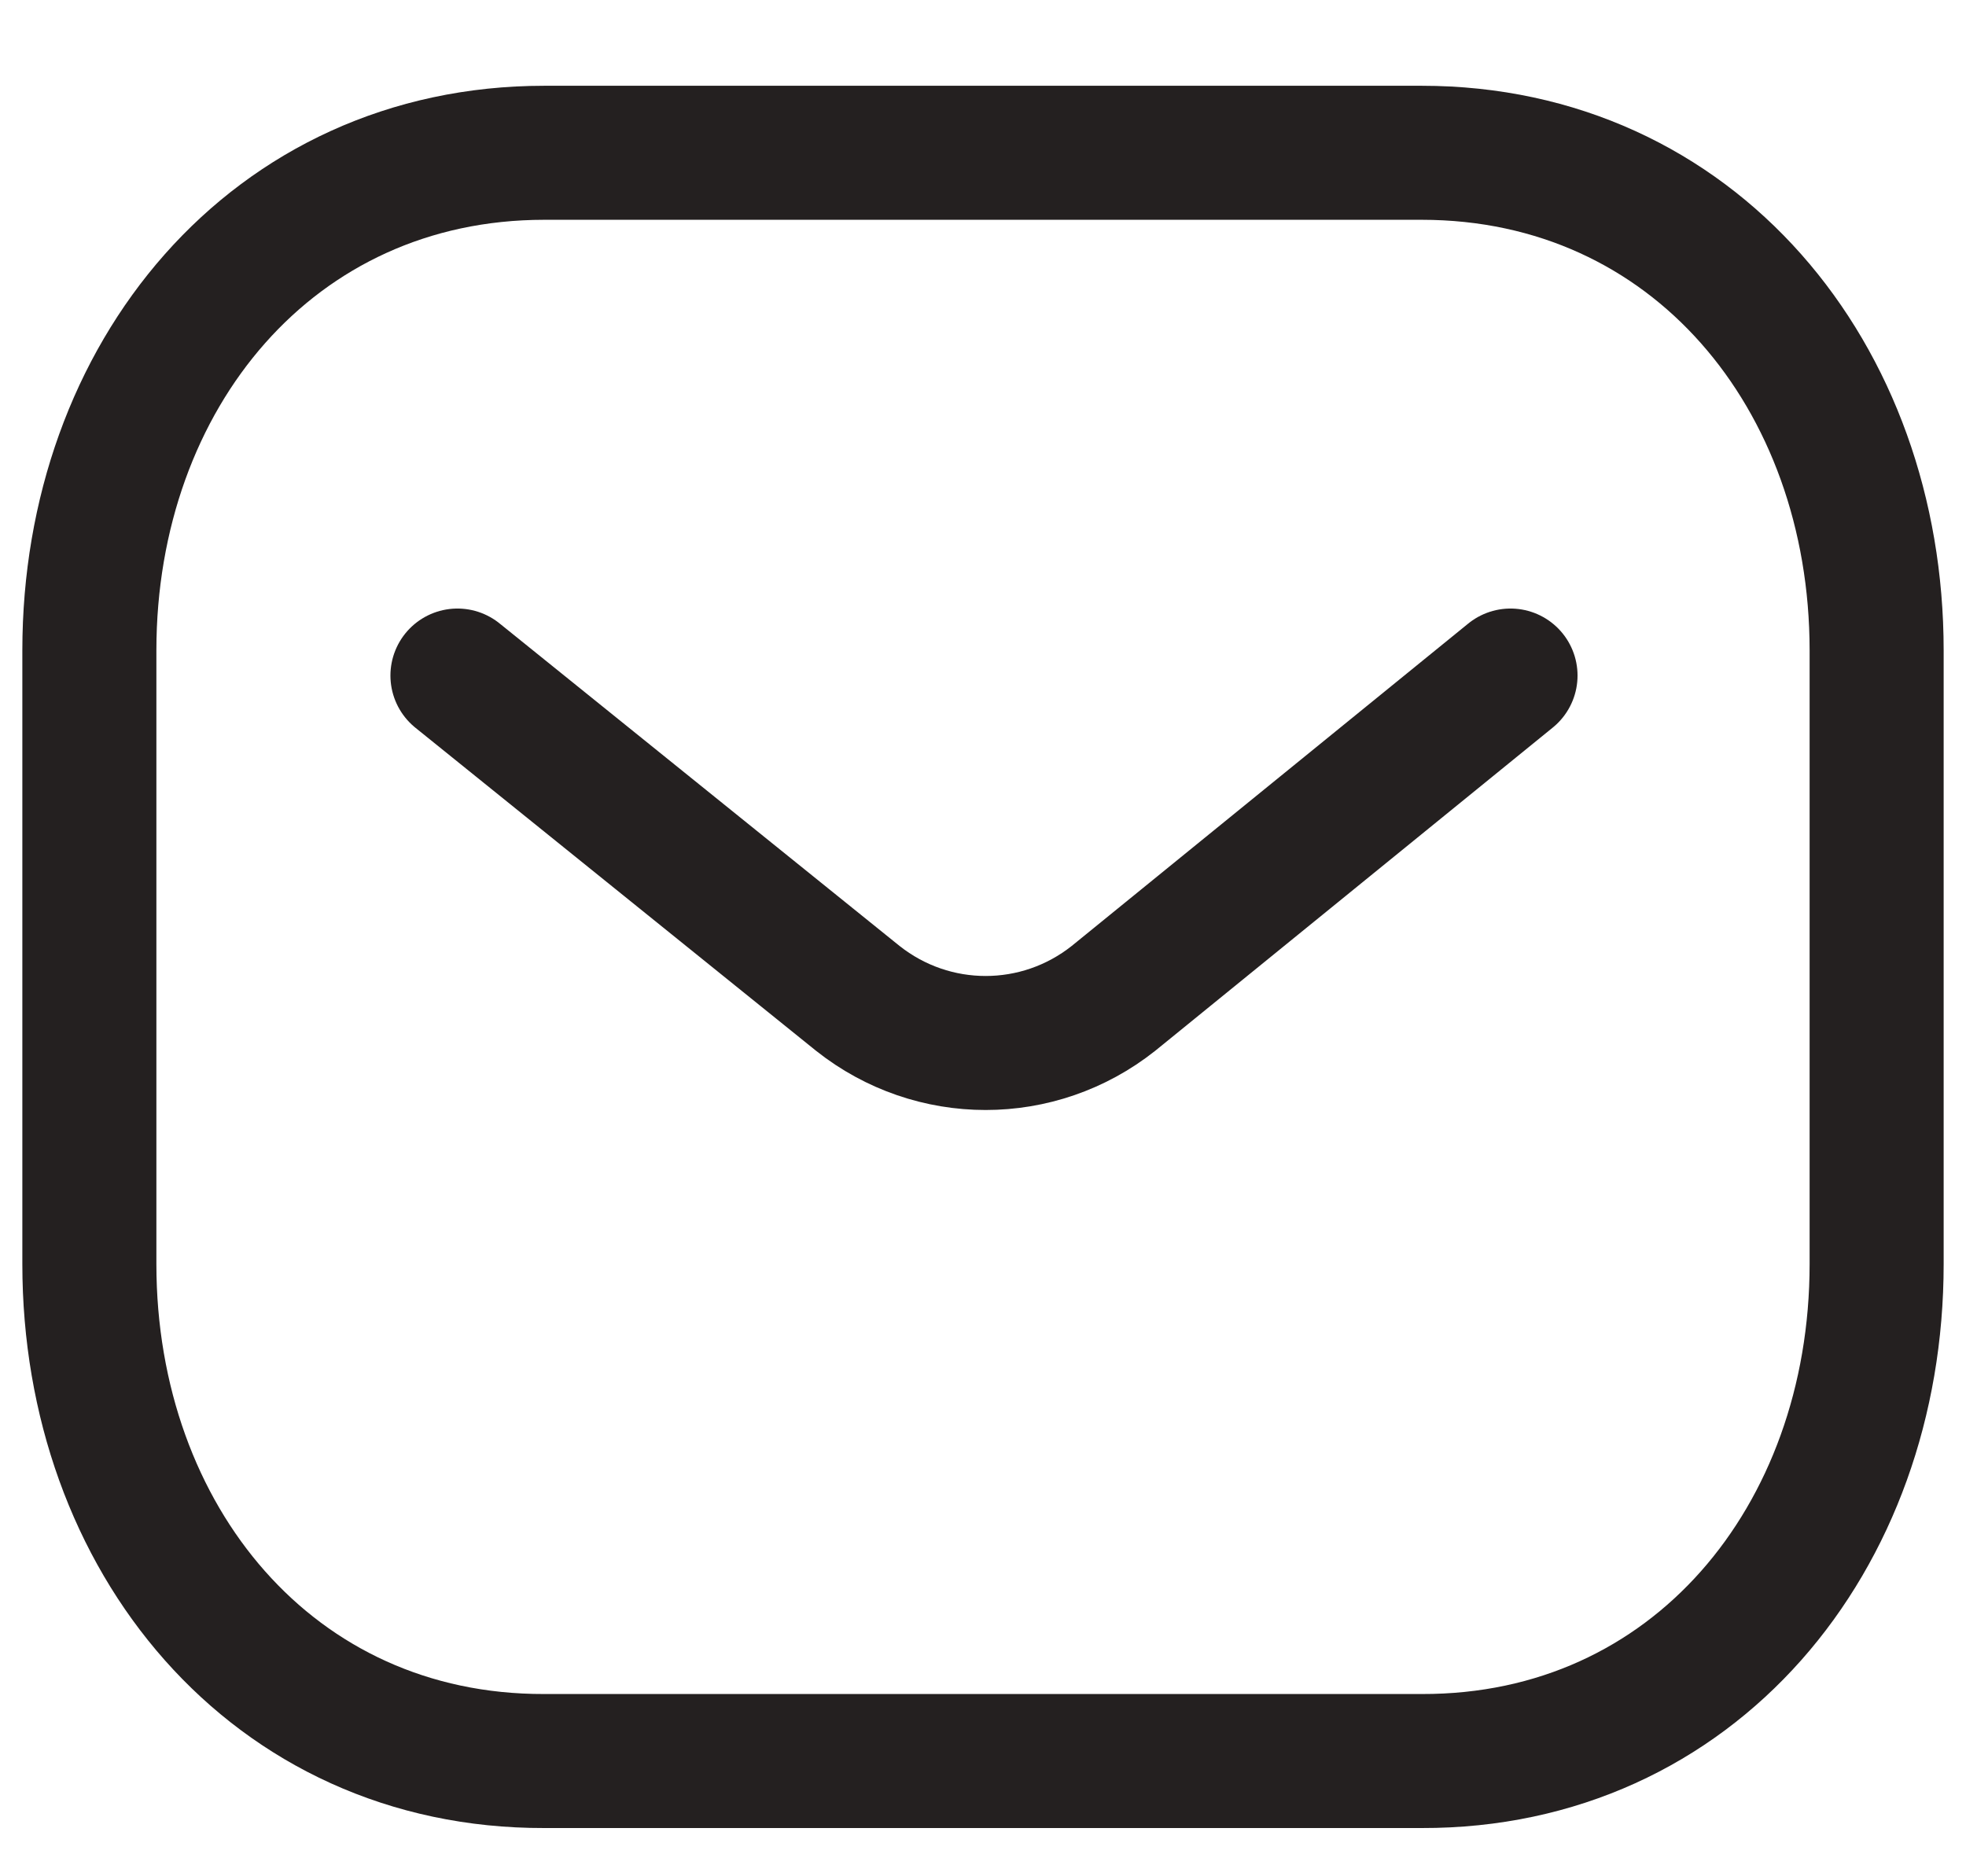 <svg width="22" height="21" viewBox="0 0 22 21" fill="none" xmlns="http://www.w3.org/2000/svg">
<path d="M16.903 7.561L12.46 11.174C11.62 11.84 10.439 11.84 9.599 11.174L5.119 7.561" stroke="#242020" stroke-width="1.5" stroke-linecap="round" stroke-linejoin="round"/>
<path fill-rule="evenodd" clip-rule="evenodd" d="M15.909 19.71C18.95 19.718 21 17.22 21 14.148V7.28C21 4.209 18.95 1.71 15.909 1.71H6.091C3.05 1.71 1 4.209 1 7.28V14.148C1 17.22 3.05 19.718 6.091 19.71H15.909Z" stroke="#242020" stroke-width="1.5" stroke-linecap="round" stroke-linejoin="round"/>
</svg>
